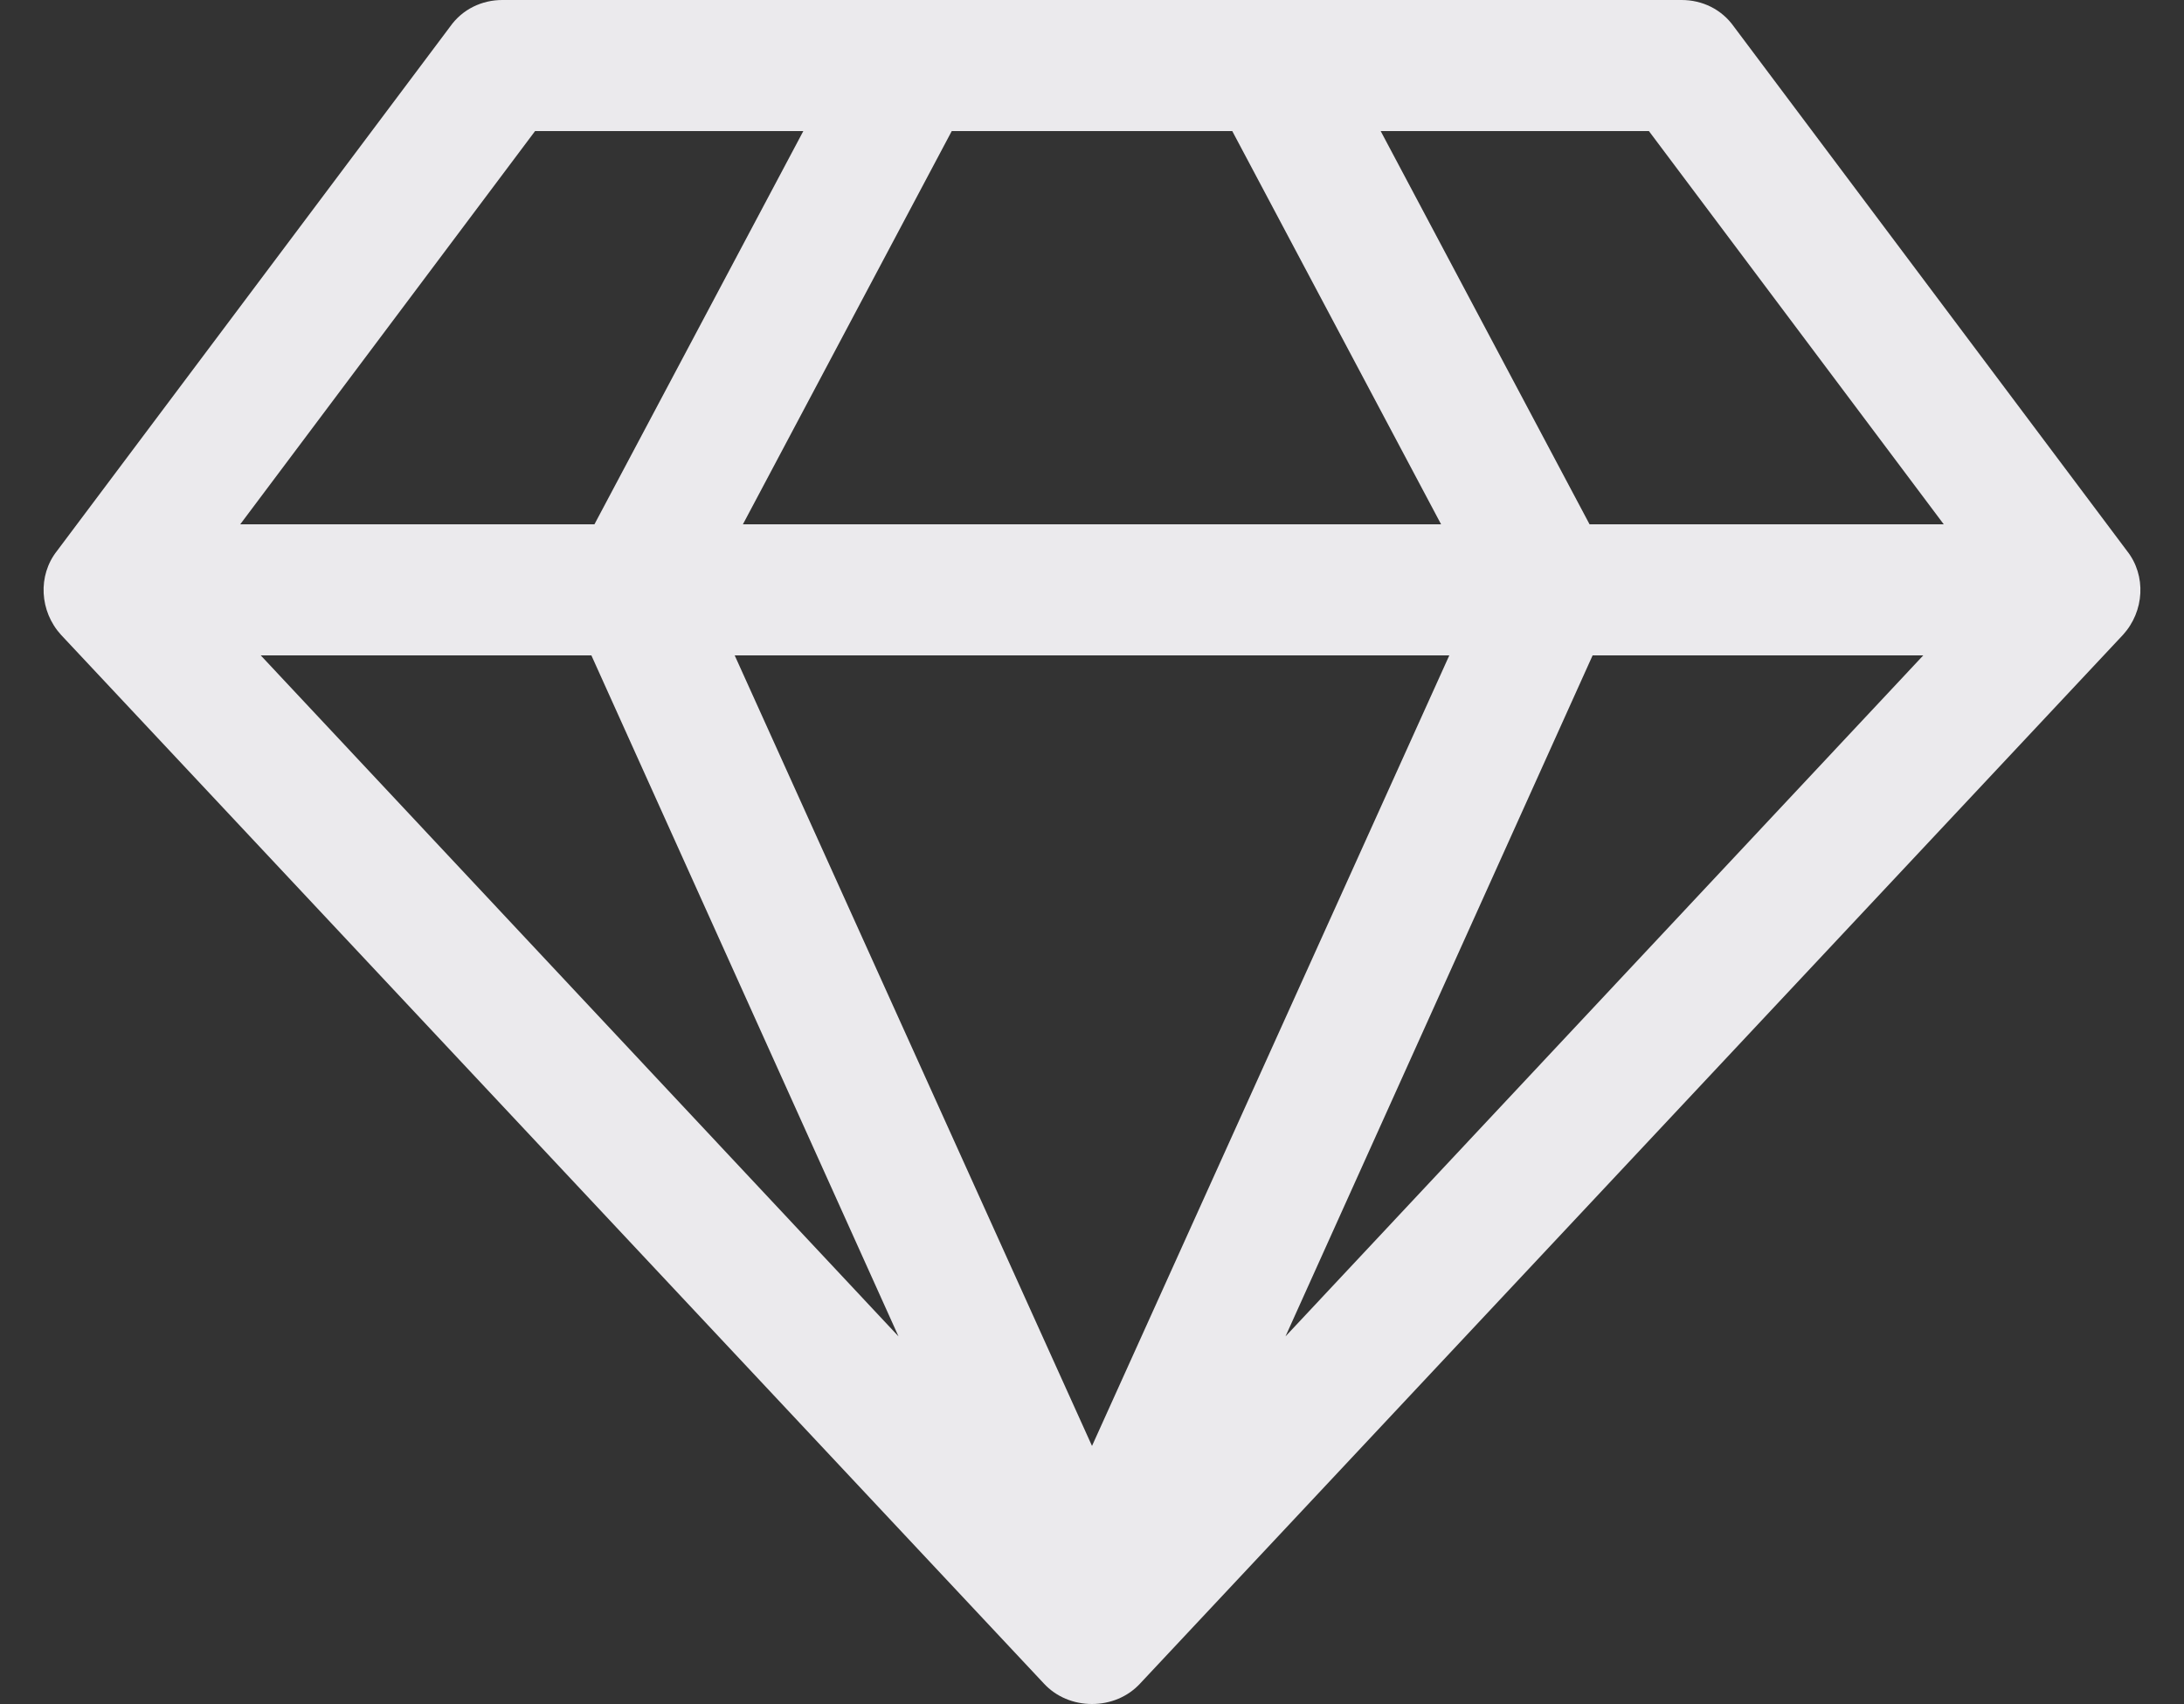 <svg width="50" height="39" viewBox="0 0 50 39" fill="none" xmlns="http://www.w3.org/2000/svg">
<rect x="0" y="0" width="50" height="39" fill="#333333" stroke="none"/>
<path d="M5.969 15H13.539L20.57 30.586L5.969 15ZM25 33.094L16.82 15H33.18L25 33.094ZM13.609 12H5.5L12.25 3H18.391L13.609 12ZM29.43 30.586L36.461 15H44.031L29.43 30.586ZM17.008 12L21.789 3H28.211L32.992 12H17.008ZM36.391 12L31.609 3H37.75L44.5 12H36.391ZM39.695 0.609C39.414 0.211 38.969 -1.78814e-06 38.5 -1.78814e-06H11.5C11.031 -1.78814e-06 10.586 0.211 10.305 0.609L1.305 12.609C0.859 13.172 0.906 13.992 1.398 14.531L23.898 38.531C24.18 38.836 24.578 39 25 39C25.422 39 25.82 38.836 26.102 38.531L48.602 14.531C49.094 13.992 49.141 13.172 48.695 12.609L39.695 0.609Z" fill="#EBEAED"/>
</svg>
